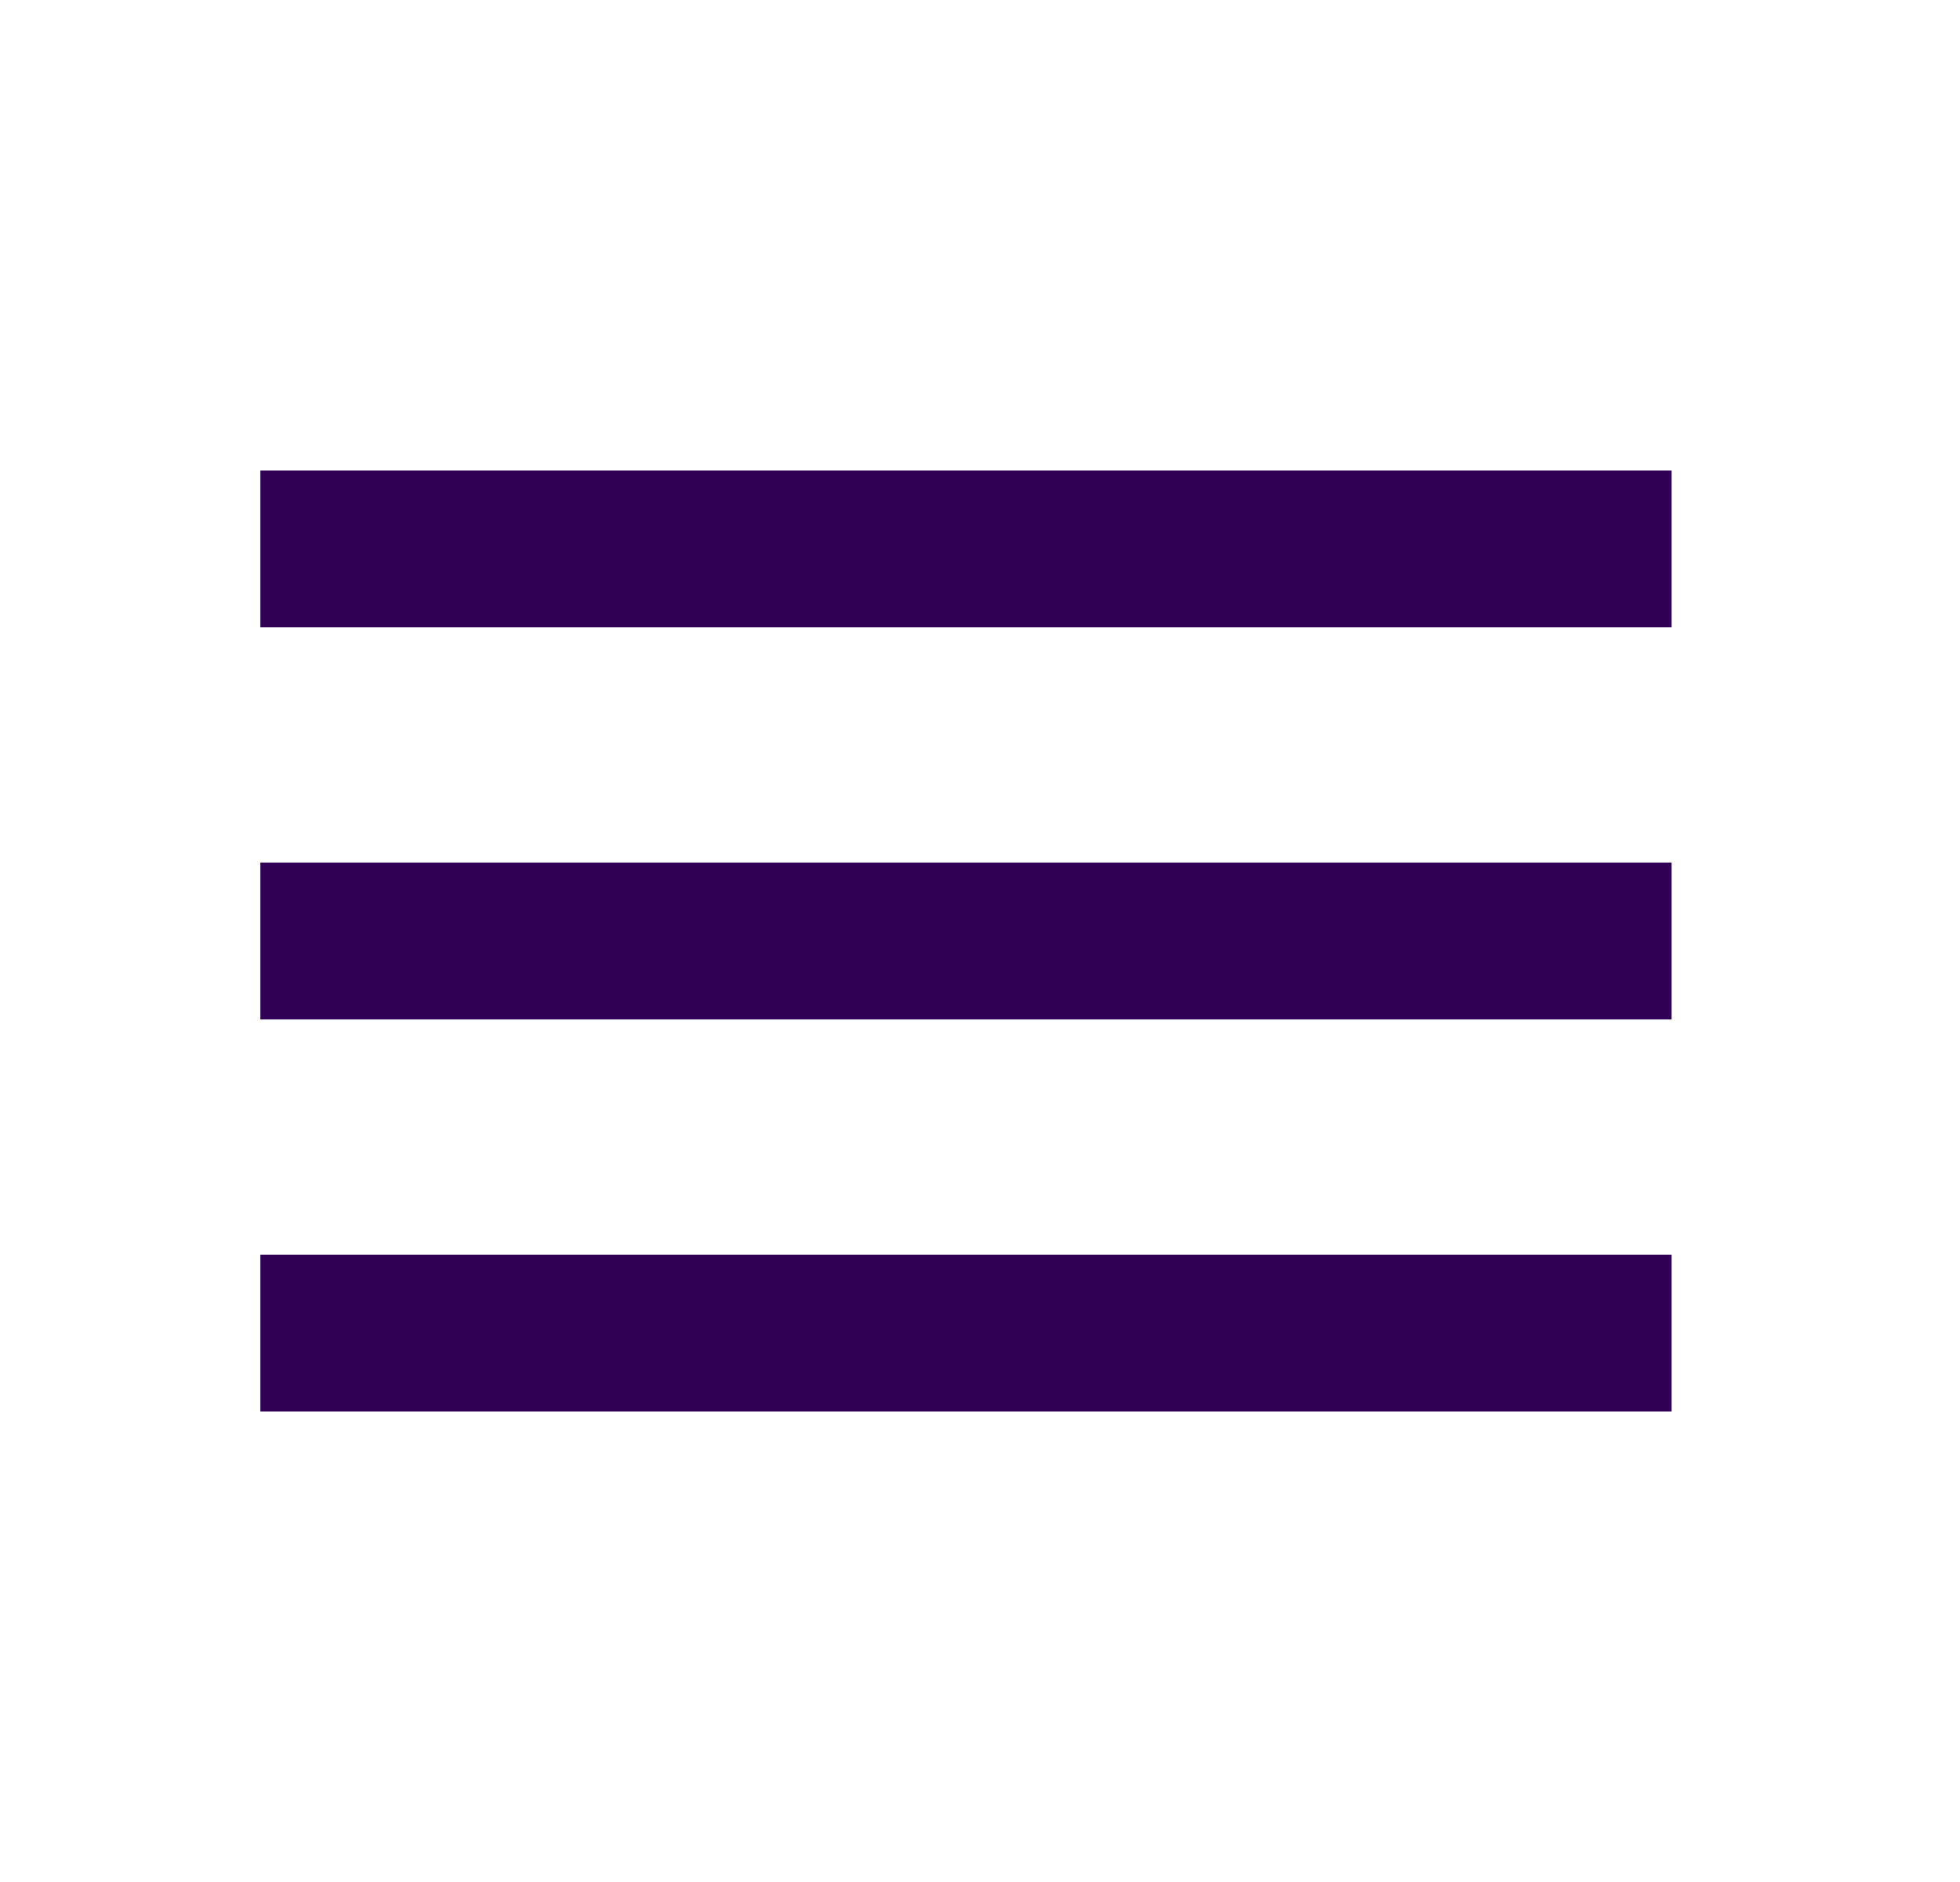<svg width="25" height="24" viewBox="0 0 25 24" fill="none" xmlns="http://www.w3.org/2000/svg">
<path d="M3.321 18H21.321V16H3.321V18ZM3.321 13H21.321V11H3.321V13ZM3.321 6V8H21.321V6H3.321Z" fill="#300057"/>
</svg>
